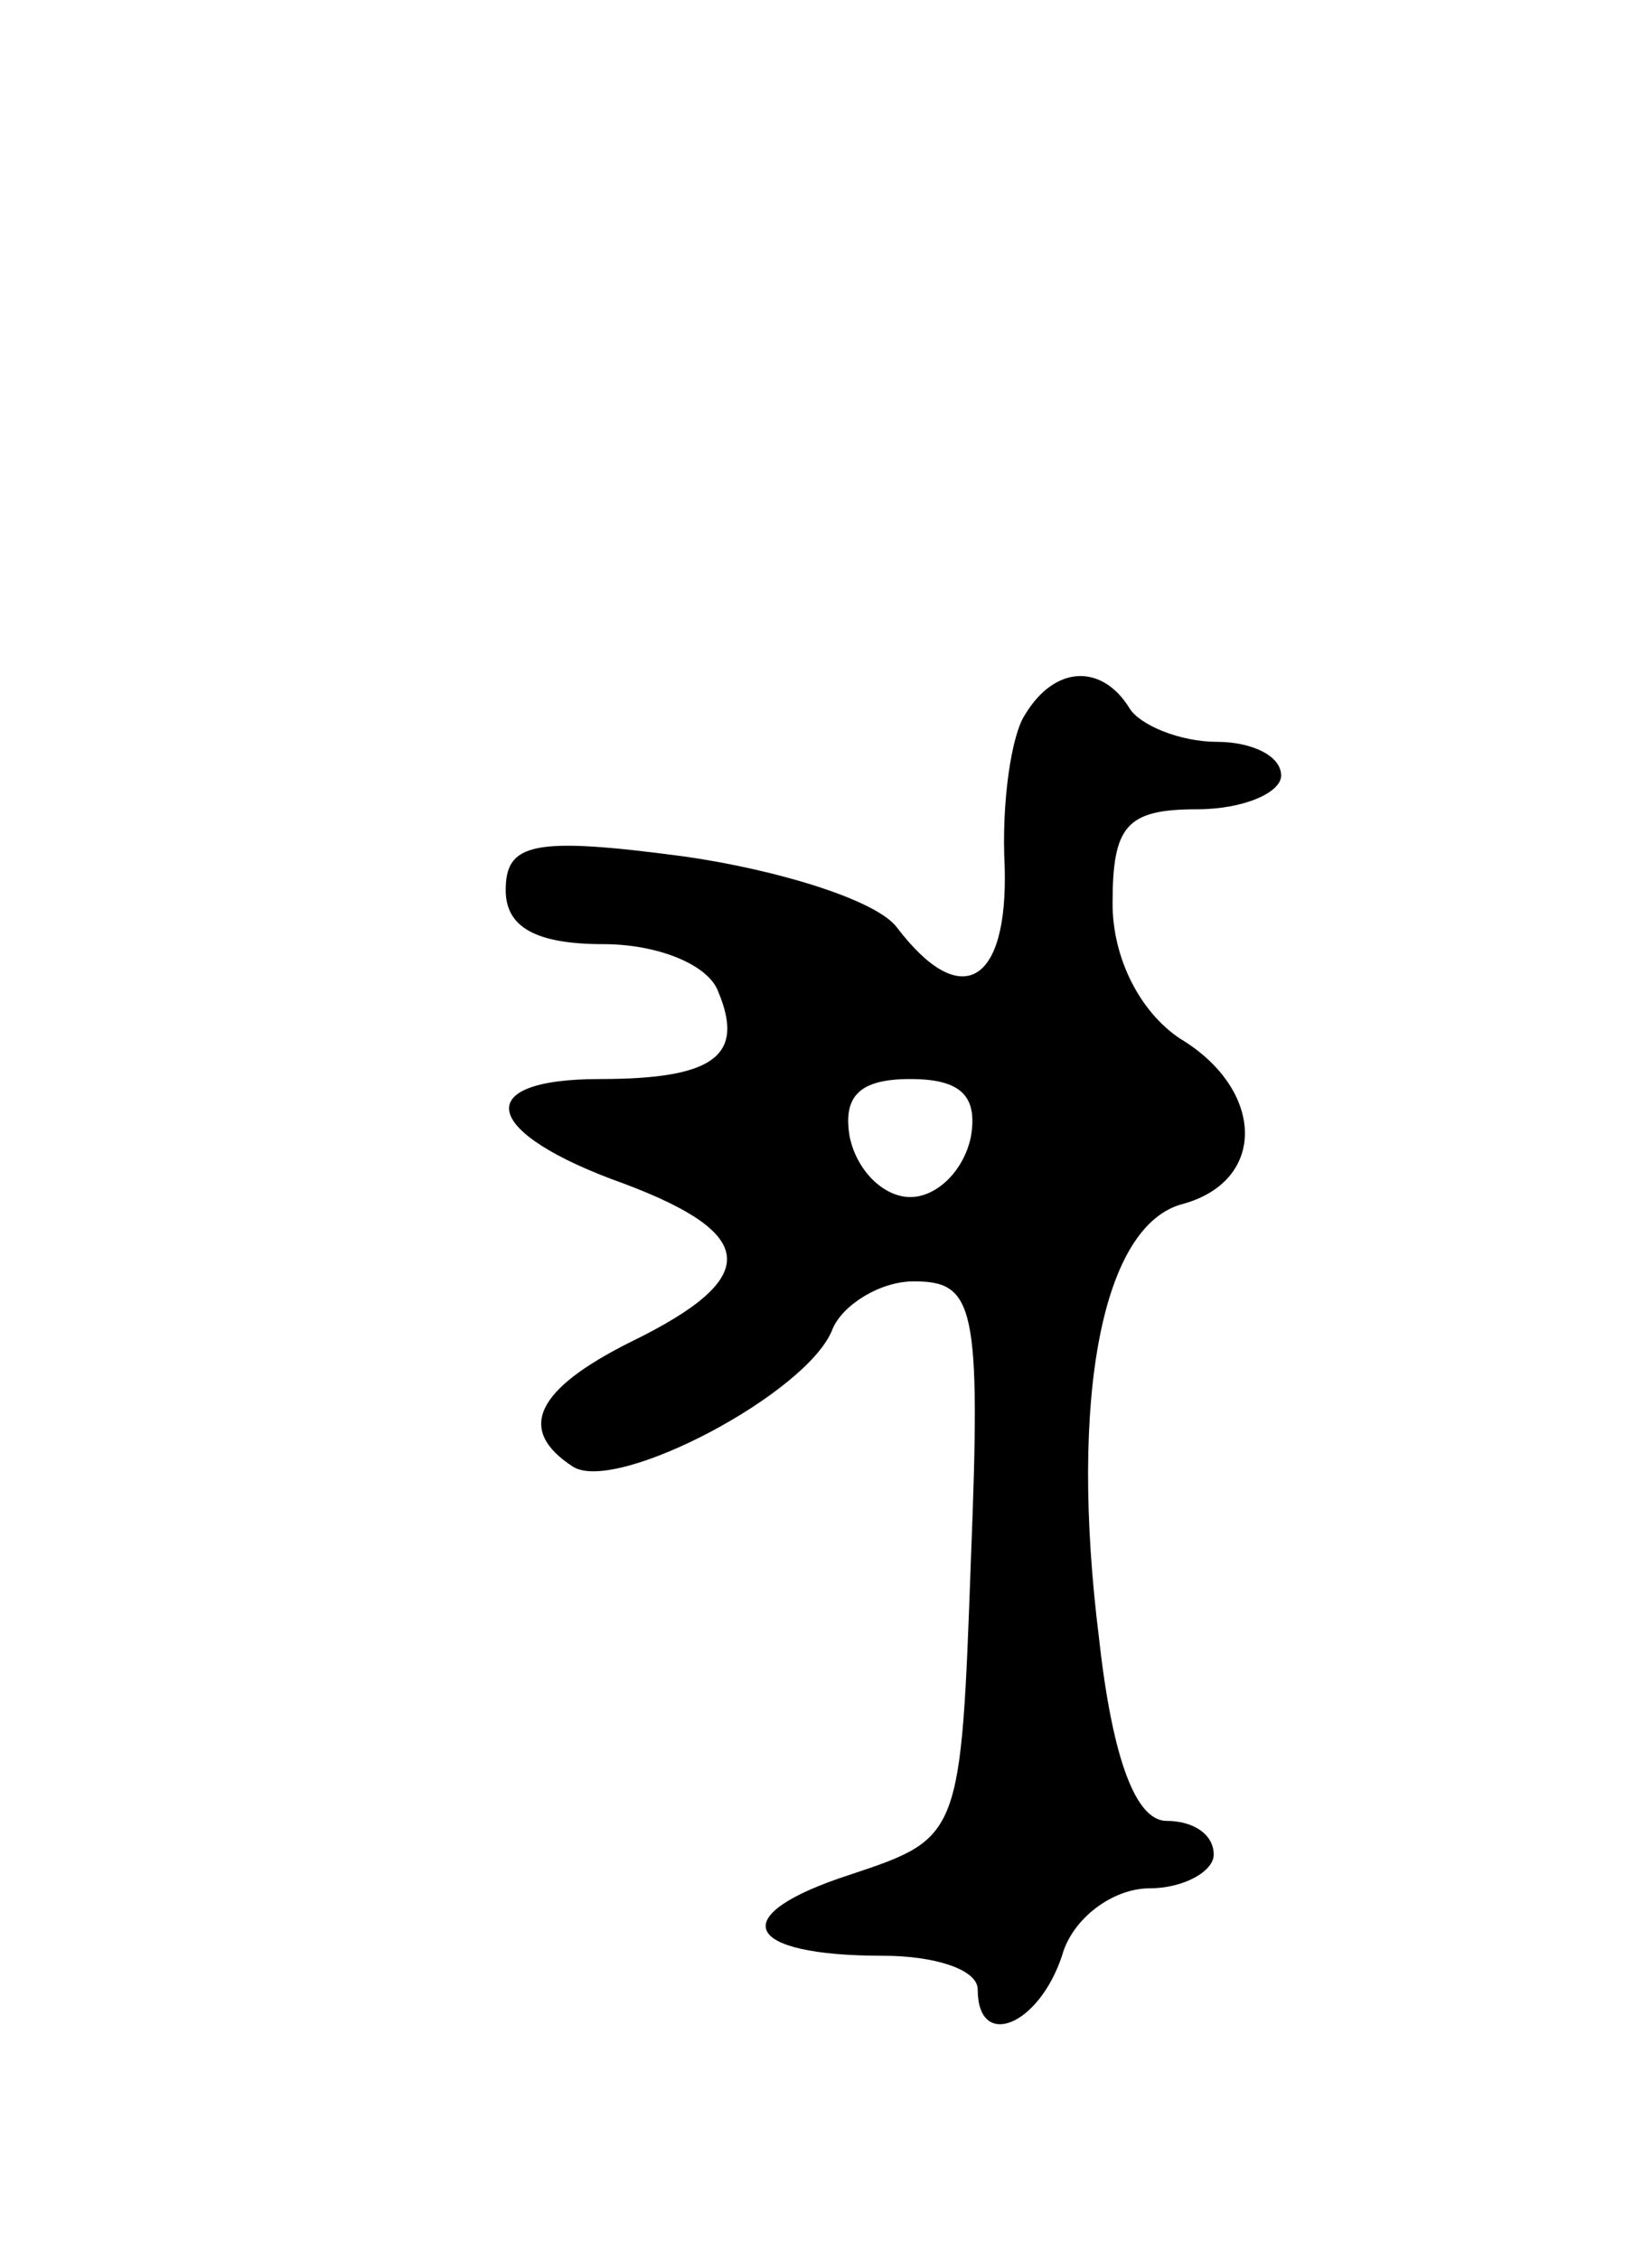<svg version="1.0" xmlns="http://www.w3.org/2000/svg"
 width="49pt" height="67pt" viewBox="0 0 49 67"
 preserveAspectRatio="xMidYMid meet">
<g transform="translate(0,67) scale(0.1,-0.1)"
fill="#000000" stroke="none">
<path d="M304 458 c-4 -6 -7 -26 -6 -45 1 -35 -13 -43 -32 -18 -6 8 -35 17
-63 21 -45 6 -53 4 -53 -10 0 -11 9 -16 29 -16 16 0 31 -6 34 -14 8 -19 -1
-26 -35 -26 -39 0 -35 -16 7 -31 40 -15 41 -28 2 -47 -28 -14 -34 -26 -17 -37
13 -8 70 22 77 41 3 7 14 14 24 14 18 0 20 -7 17 -82 -3 -83 -3 -83 -36 -94
-37 -12 -32 -24 10 -24 15 0 28 -4 28 -10 0 -18 18 -11 25 10 3 11 15 20 26
20 10 0 19 5 19 10 0 6 -6 10 -14 10 -9 0 -16 18 -20 54 -9 72 1 123 25 129
25 7 24 34 -1 49 -12 8 -20 24 -20 40 0 23 4 28 25 28 14 0 25 5 25 10 0 6 -9
10 -19 10 -11 0 -23 5 -26 10 -8 13 -22 13 -31 -2z m-16 -125 c-2 -10 -10 -18
-18 -18 -8 0 -16 8 -18 18 -2 12 3 17 18 17 15 0 20 -5 18 -17z"/>
</g>
</svg>

